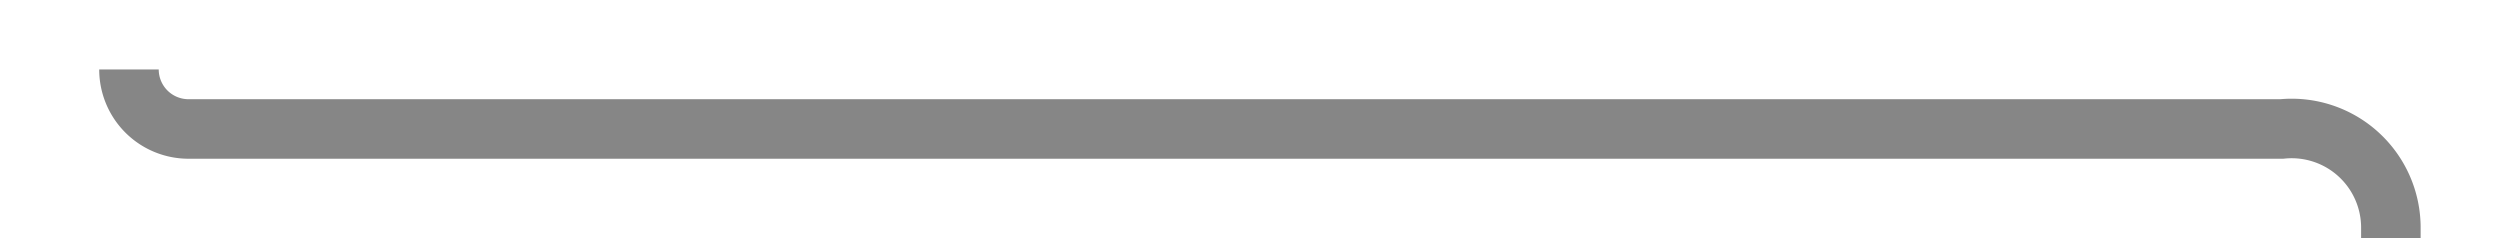 ﻿<?xml version="1.0" encoding="utf-8"?>
<svg version="1.1" xmlns:xlink="http://www.w3.org/1999/xlink" width="126px" height="12px" preserveAspectRatio="xMinYMid meet" viewBox="416 773  126 10" xmlns="http://www.w3.org/2000/svg">
  <path d="M 422.5 775.5  A 3 3 0 0 0 425.5 778.5 L 531 778.5  A 5 5 0 0 1 536.5 783.5 L 536.5 1552  A 5 5 0 0 0 541.5 1557.5 L 560 1557.5  " stroke-width="3" stroke="#868686" fill="none" />
  <path d="M 558 1566.4  L 567 1557.5  L 558 1548.6  L 558 1566.4  Z " fill-rule="nonzero" fill="#868686" stroke="none" />
</svg>